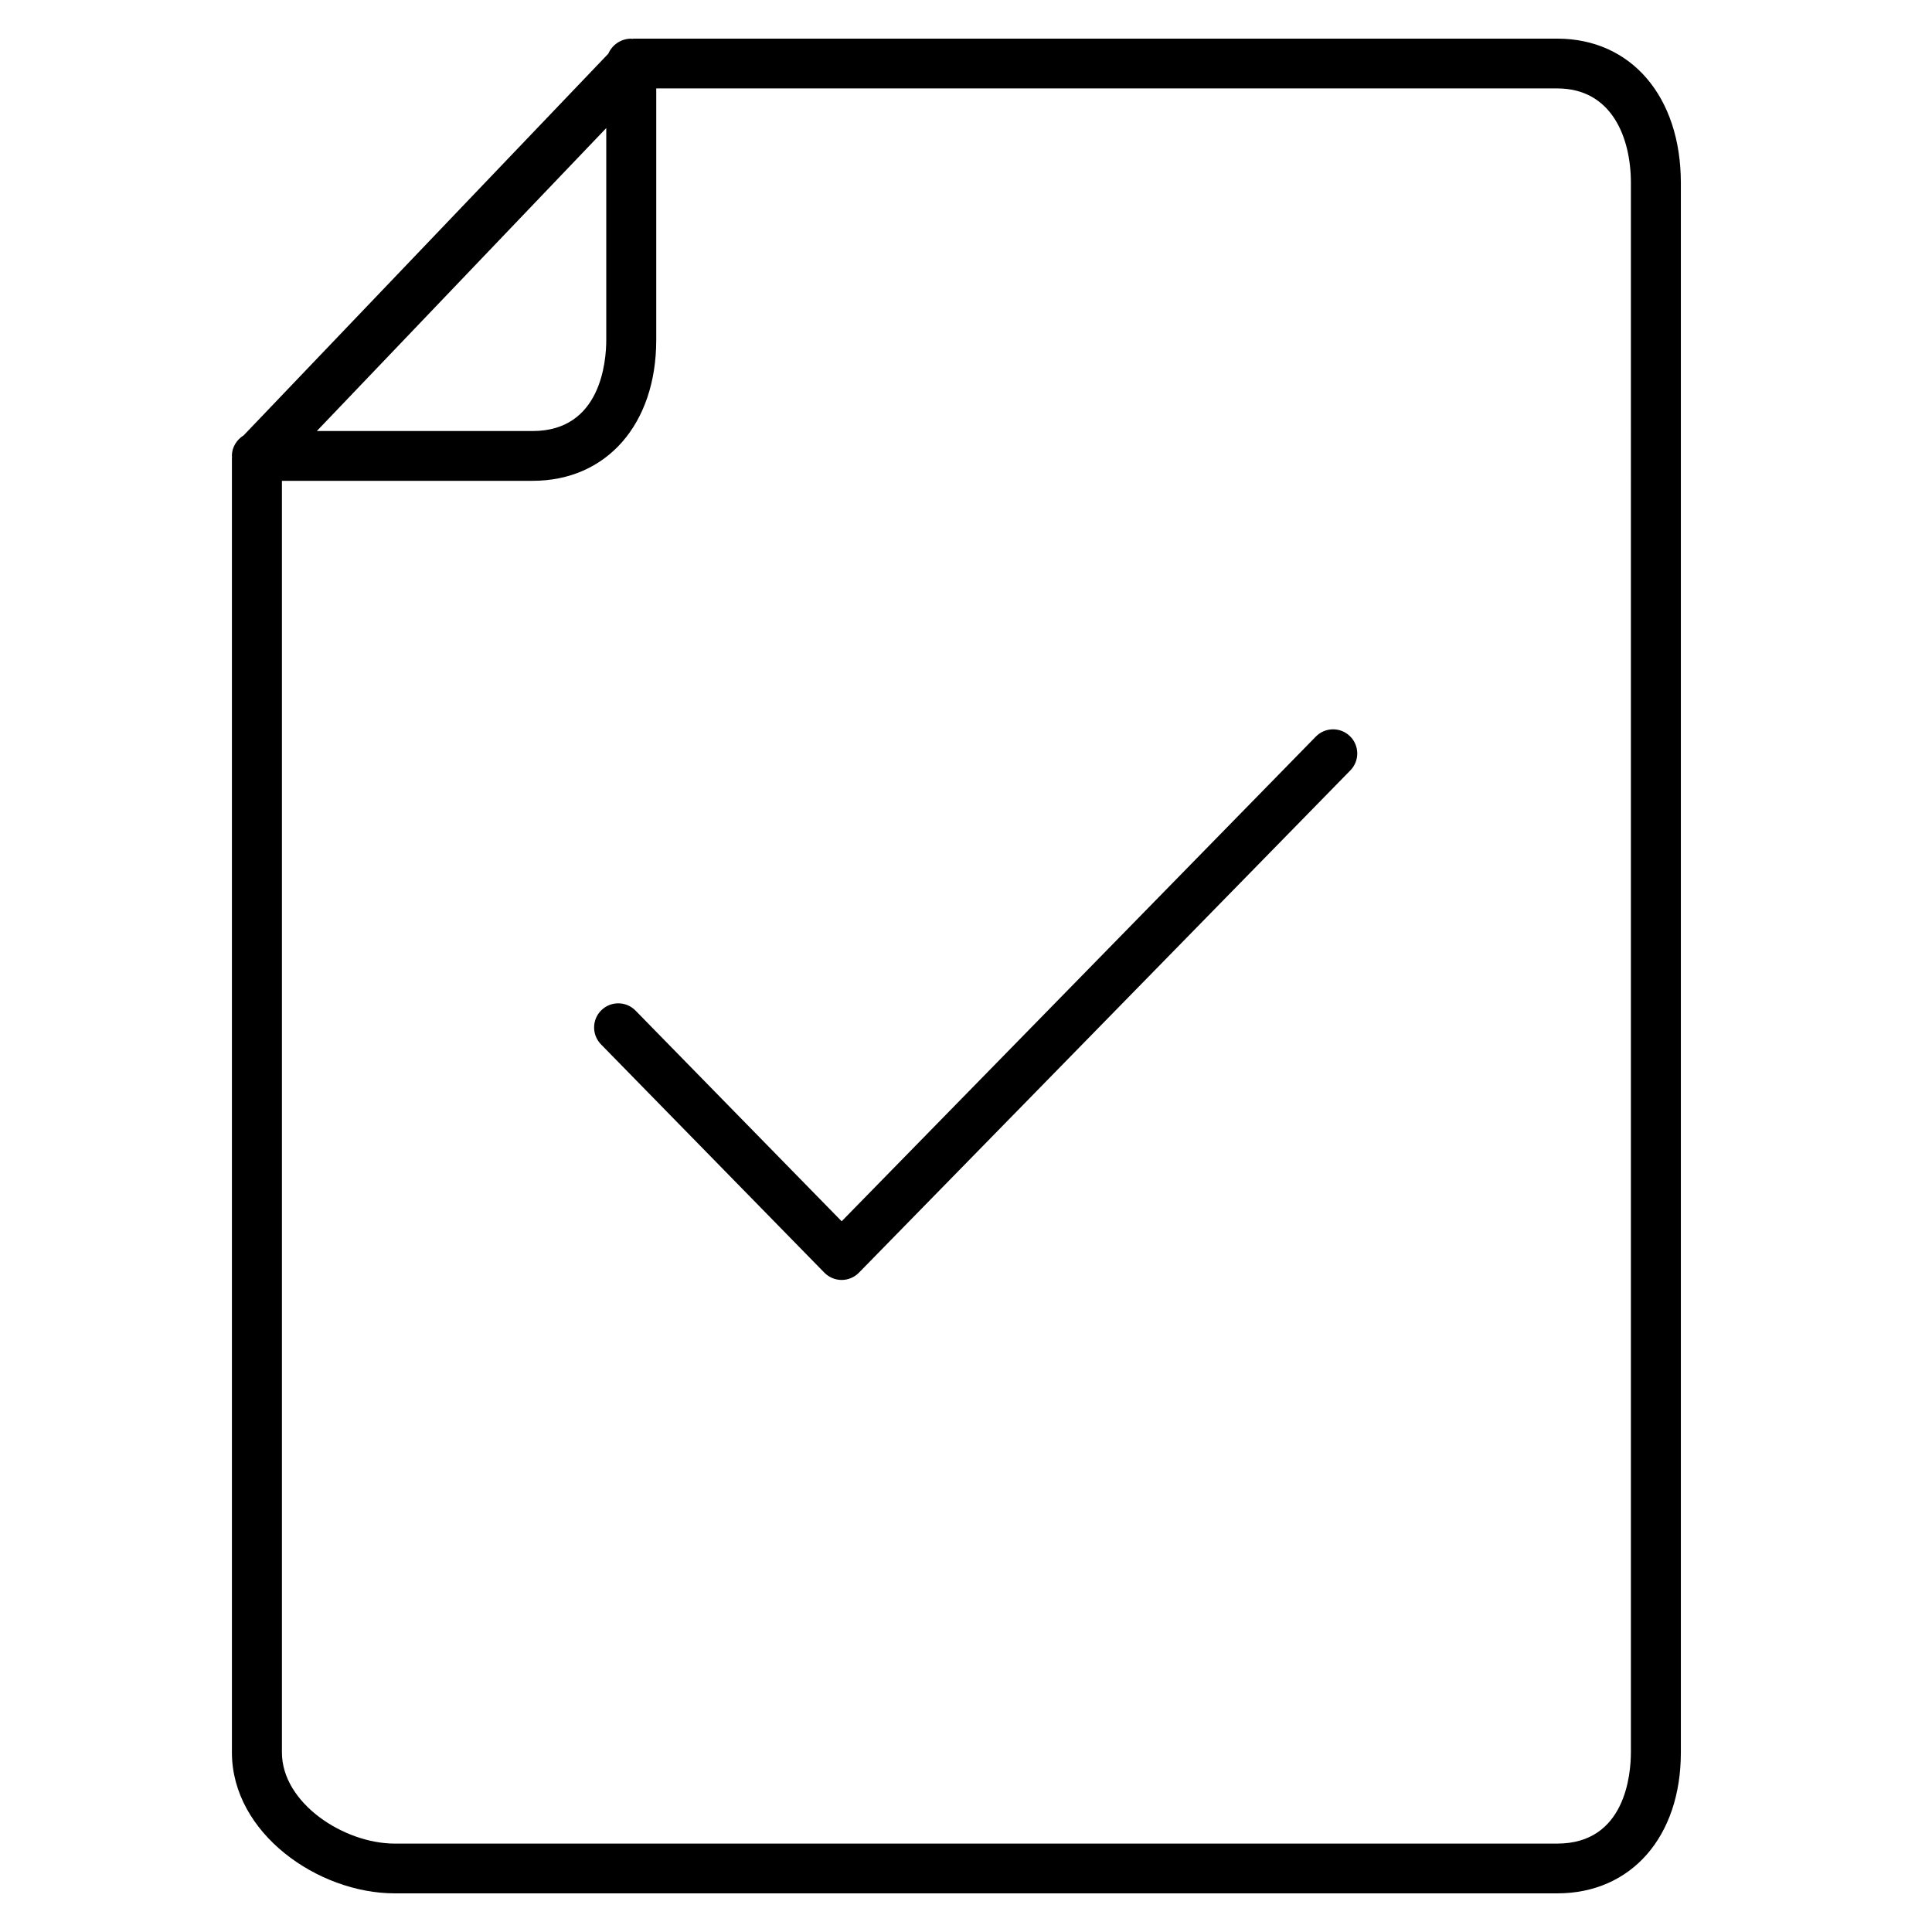 <?xml version="1.0" encoding="utf-8"?>
<!-- Generator: Adobe Illustrator 16.0.0, SVG Export Plug-In . SVG Version: 6.00 Build 0)  -->
<!DOCTYPE svg PUBLIC "-//W3C//DTD SVG 1.1//EN" "http://www.w3.org/Graphics/SVG/1.1/DTD/svg11.dtd">
<svg version="1.1" id="Layer_1" xmlns="http://www.w3.org/2000/svg" xmlns:xlink="http://www.w3.org/1999/xlink" x="0px" y="0px"
	 width="100px" height="100px" viewBox="0 0 100 100" enable-background="new 0 0 100 100" xml:space="preserve">
<g>
	<path d="M68.107,38.126L43.564,63.213L32.895,52.308c-0.483-0.493-1.273-0.502-1.768-0.02c-0.494,0.482-0.502,1.274-0.02,1.768
		L42.67,65.874c0.235,0.24,0.557,0.376,0.894,0.376s0.658-0.136,0.894-0.376l25.437-26c0.482-0.493,0.474-1.285-0.02-1.768
		C69.382,37.624,68.59,37.632,68.107,38.126z"/>
	<path d="M80.605,2H32.786c-0.021,0-0.038,0.011-0.059,0.012c-0.019,0-0.035-0.011-0.055-0.011c-0.532,0-0.988,0.321-1.186,0.778
		L12.618,22.528c-0.362,0.229-0.616,0.612-0.616,1.071c0,0.017,0.009,0.031,0.01,0.048c0,0.014-0.008,0.026-0.008,0.04v67.021
		c0,4.173,4.451,7.292,8.43,7.292h60.171c3.826,0,6.396-2.93,6.396-7.292V9.471C87.001,5.002,84.429,2,80.605,2z M31.38,6.629
		v10.966c0,1.106-0.275,4.715-3.809,4.715H16.399L31.38,6.629z M84.414,90.708c0,1.106-0.275,4.716-3.809,4.716H20.433
		c-2.645,0-5.841-2.104-5.841-4.716V24.887h12.979c3.825,0,6.396-2.93,6.396-7.292V4.577h46.639c2.808,0,3.809,2.527,3.809,4.894
		V90.708z"/>
</g>
</svg>
